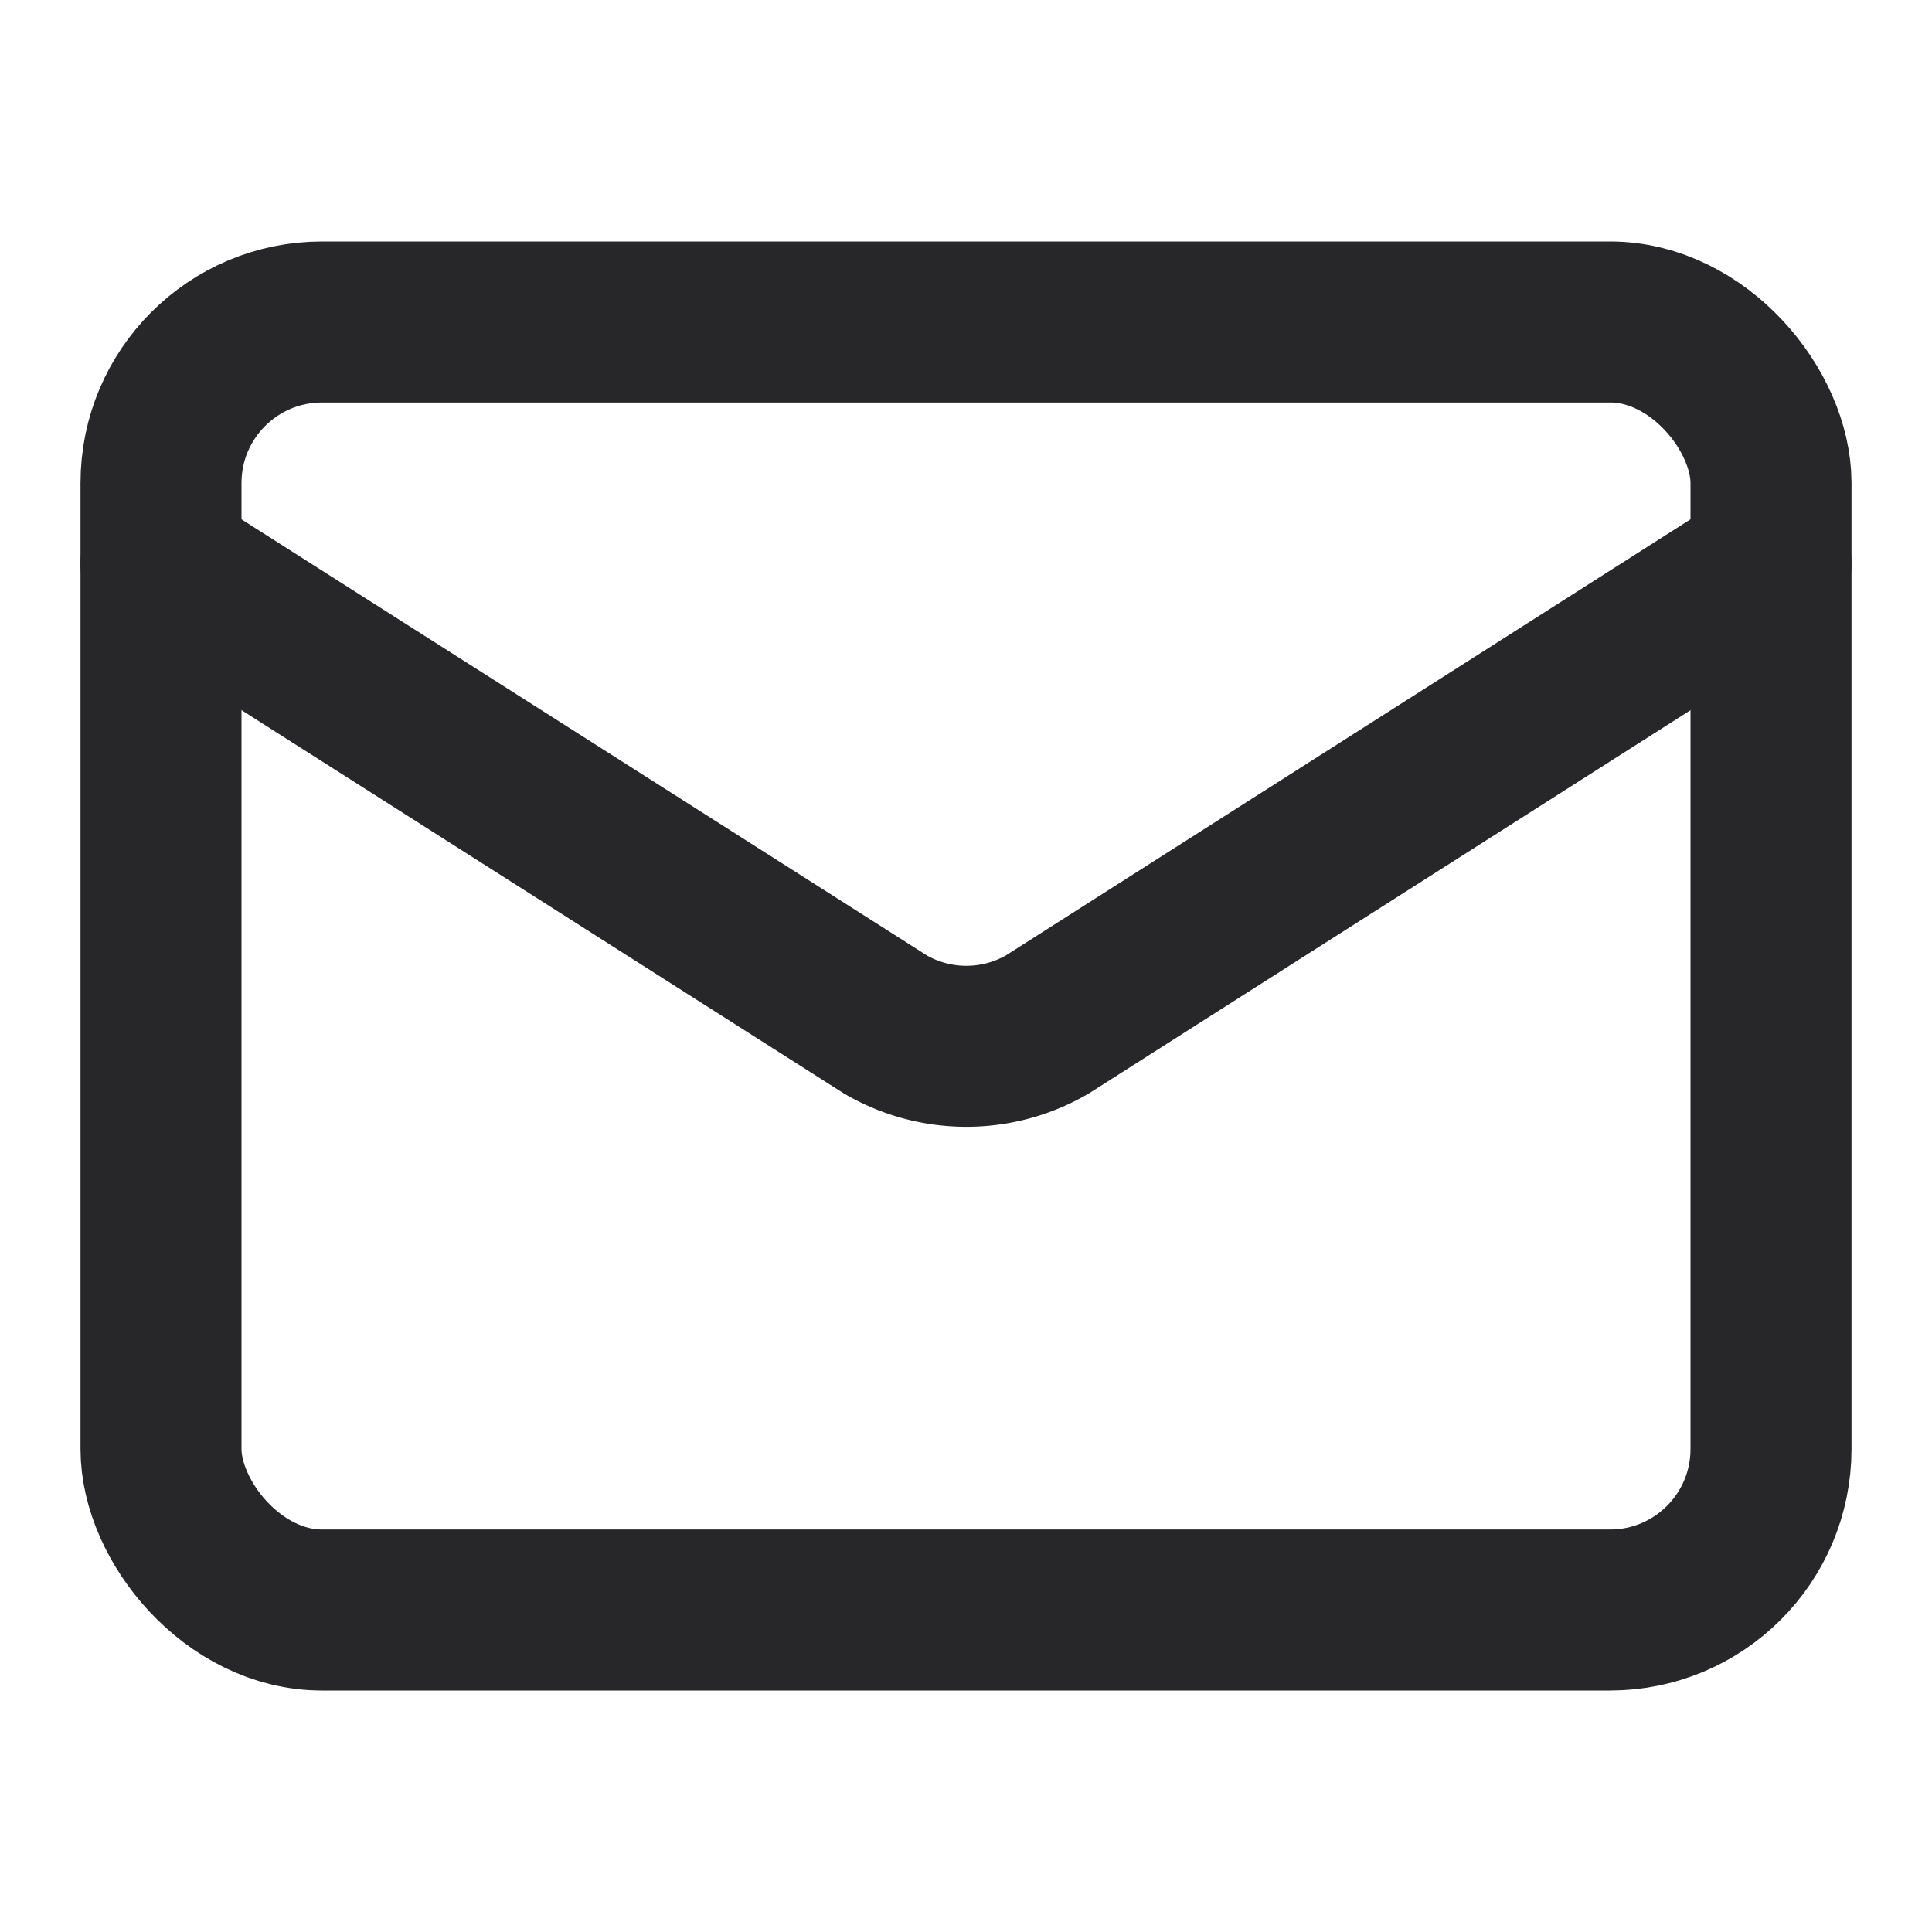 <svg xmlns="http://www.w3.org/2000/svg" width="24" height="24" viewBox="0 0 24 24" fill="none" stroke="#27272a" stroke-width="2" stroke-linecap="round" stroke-linejoin="round" class="lucide lucide-mail-icon lucide-mail">
  <path d="m22 7-8.991 5.727a2 2 0 0 1-2.009 0L2 7"/>
  <rect x="2" y="4" width="20" height="16" rx="2"/>
</svg>